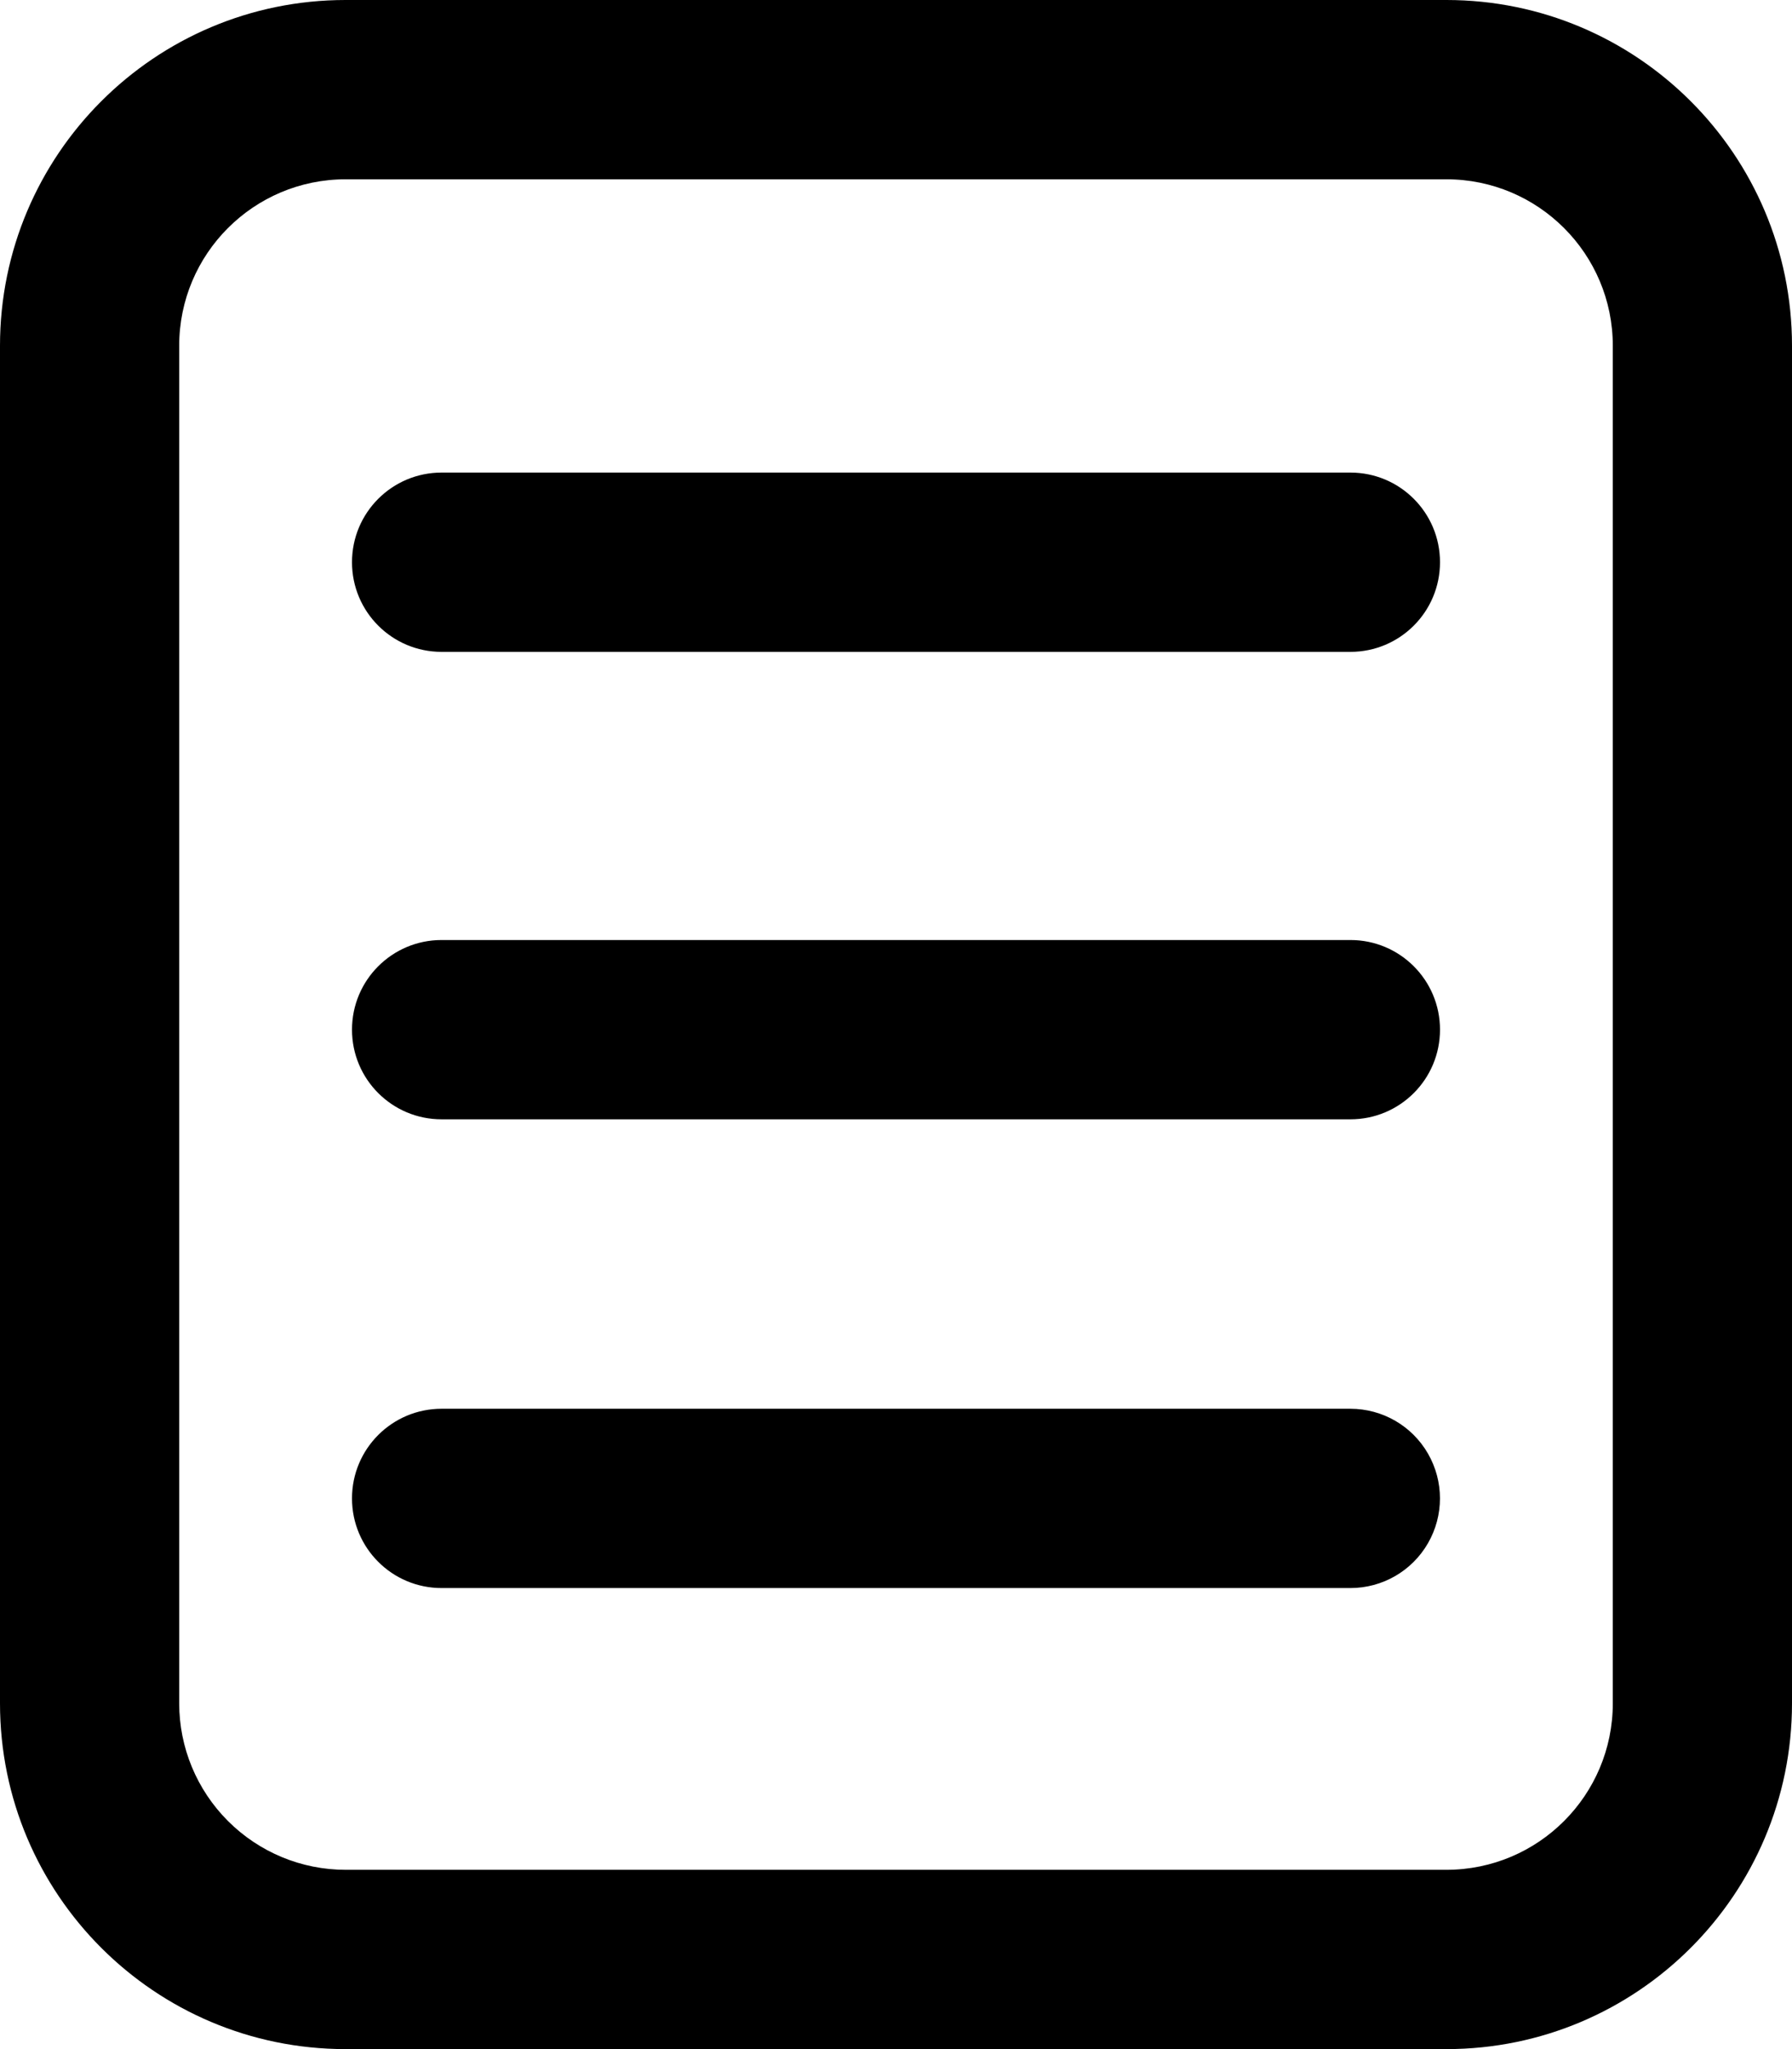 <?xml version="1.0" encoding="UTF-8"?>
<svg width="14px" height="16px" viewBox="0 0 14 16" version="1.1" xmlns="http://www.w3.org/2000/svg" xmlns:xlink="http://www.w3.org/1999/xlink">
    <!-- Generator: Sketch 52.6 (67491) - http://www.bohemiancoding.com/sketch -->
    <title>icon/note-template</title>
    <desc>Created with Sketch.</desc>
    <g id="Icons-✅" stroke="none" stroke-width="1" fill="none" fill-rule="evenodd">
        <g id="Icons" transform="translate(-655, -1464)" fill="currentColor">
            <g id="icon/note-template" transform="translate(655, 1464)">
                <g id="note-template">
                    <path d="M11.3,0 C12.791,9.13077564e-17 14,1.209 14,2.7 L14,13.3 C14,14.791 12.791,16 11.3,16 L2.7,16 C1.209,16 2.22044605e-16,14.791 0,13.3 L0,2.7 C2.22044605e-16,1.209 1.209,-9.13077564e-17 2.7,0 L11.3,0 Z M12.6,13.3 L12.6,2.7 C12.6,1.982 12.018,1.4 11.3,1.4 L2.7,1.4 C1.982,1.4 1.4,1.982 1.4,2.7 L1.4,13.3 C1.4,13.645 1.537,13.975 1.781,14.219 C2.025,14.463 2.355,14.6 2.7,14.6 L11.3,14.6 C12.018,14.6 12.6,14.018 12.6,13.3 Z M10.55,7.34 C10.937,7.34 11.25,7.653 11.25,8.04 C11.25,8.427 10.937,8.74 10.55,8.74 L3.45,8.74 C3.063,8.74 2.75,8.427 2.75,8.04 C2.75,7.653 3.063,7.34 3.45,7.34 L10.55,7.34 Z M10.55,11 C10.8,11 11.031,11.133 11.156,11.35 C11.281,11.567 11.281,11.833 11.156,12.05 C11.031,12.267 10.8,12.4 10.55,12.4 L3.45,12.4 C3.063,12.4 2.75,12.087 2.75,11.7 C2.75,11.313 3.063,11 3.45,11 L10.55,11 Z M10.55,3.69 C10.937,3.69 11.25,4.003 11.25,4.39 C11.25,4.777 10.937,5.09 10.55,5.09 L3.45,5.09 C3.063,5.09 2.75,4.777 2.75,4.39 C2.75,4.003 3.063,3.69 3.45,3.69 L10.55,3.69 Z" id="Combined-Shape"></path>
                </g>
            </g>
        </g>
    </g>
</svg>
